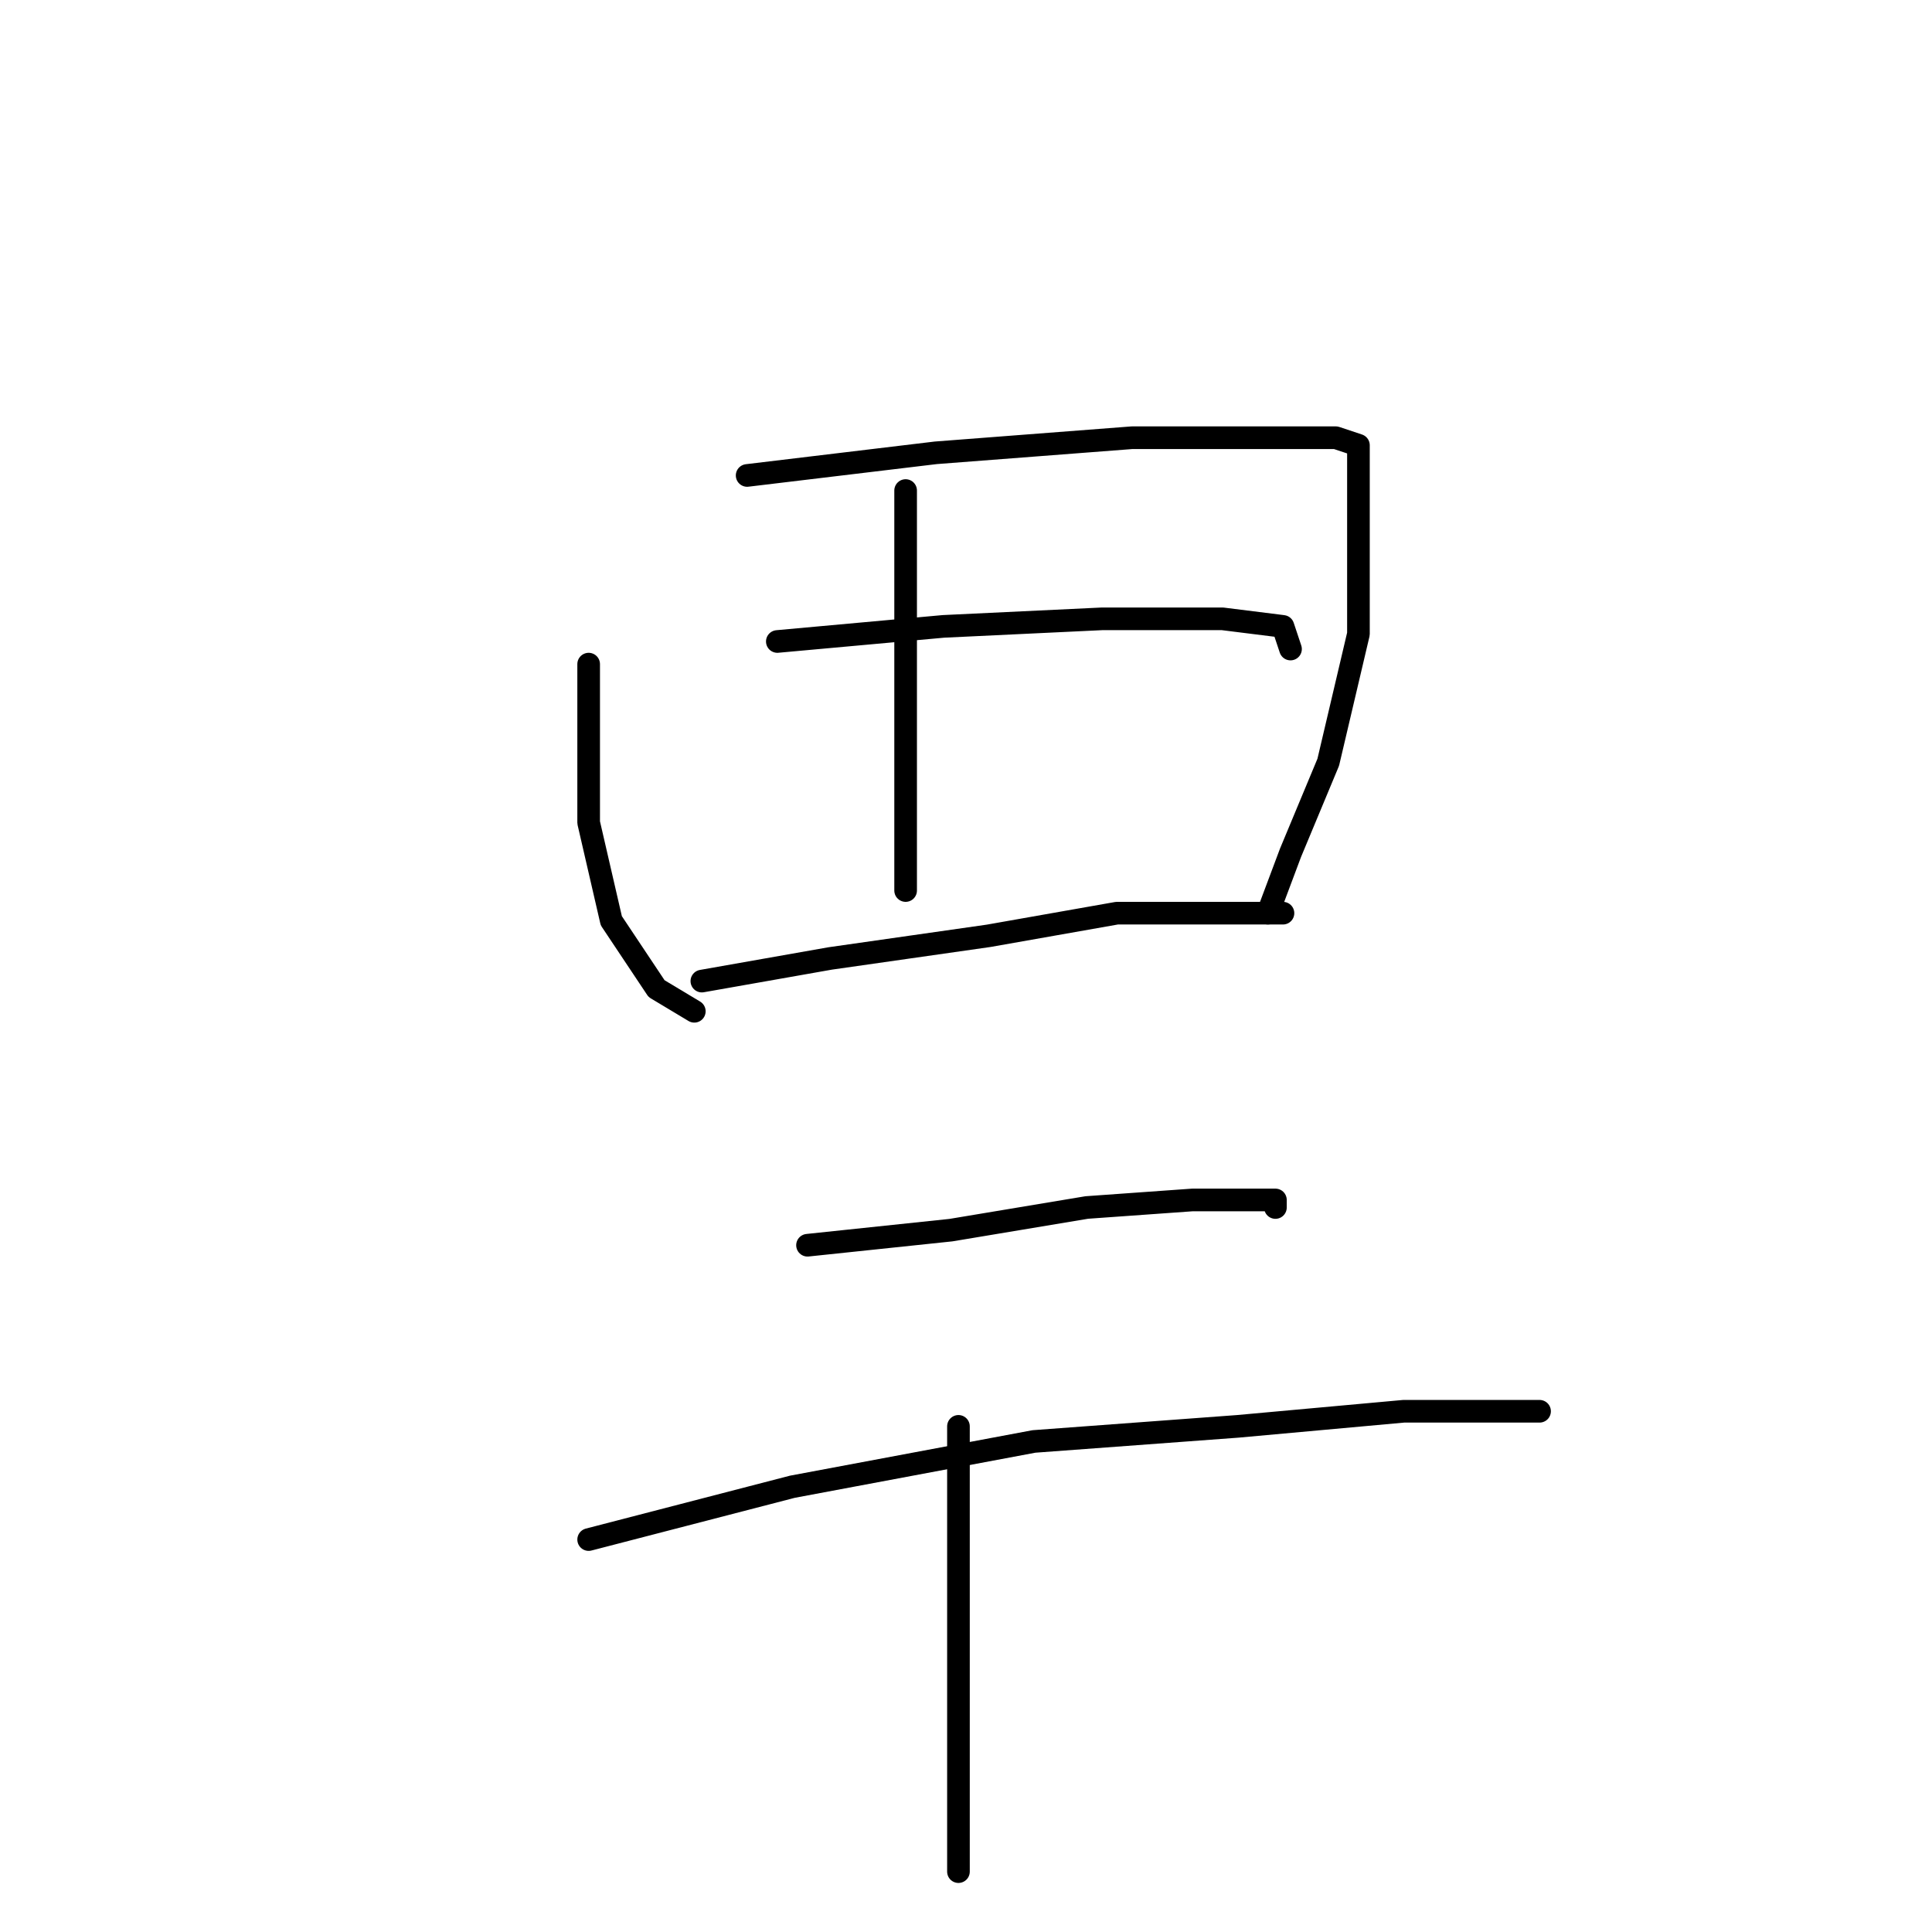 <?xml version="1.0" standalone="no"?>
    <svg width="256" height="256" xmlns="http://www.w3.org/2000/svg" version="1.1">
    <polyline stroke="black" stroke-width="3" stroke-linecap="round" fill="transparent" stroke-linejoin="round" points="78 88 78 94 78 109 81 122 87 131 92 134 92 134 " />
        <polyline stroke="black" stroke-width="3" stroke-linecap="round" fill="transparent" stroke-linejoin="round" points="99 63 124 60 150 58 169 58 177 58 180 59 180 69 180 84 176 101 171 113 168 121 168 121 " />
        <polyline stroke="black" stroke-width="3" stroke-linecap="round" fill="transparent" stroke-linejoin="round" points="120 65 120 78 120 96 120 113 120 118 120 118 " />
        <polyline stroke="black" stroke-width="3" stroke-linecap="round" fill="transparent" stroke-linejoin="round" points="103 85 125 83 146 82 162 82 170 83 171 86 171 86 " />
        <polyline stroke="black" stroke-width="3" stroke-linecap="round" fill="transparent" stroke-linejoin="round" points="93 130 110 127 131 124 148 121 162 121 170 121 170 121 " />
        <polyline stroke="black" stroke-width="3" stroke-linecap="round" fill="transparent" stroke-linejoin="round" points="107 165 126 163 144 160 158 159 167 159 169 159 169 160 169 160 " />
        <polyline stroke="black" stroke-width="3" stroke-linecap="round" fill="transparent" stroke-linejoin="round" points="78 204 105 197 137 191 164 189 186 187 199 187 204 187 204 187 " />
        <polyline stroke="black" stroke-width="3" stroke-linecap="round" fill="transparent" stroke-linejoin="round" points="127 189 127 202 127 226 127 248 127 248 " />
        </svg>